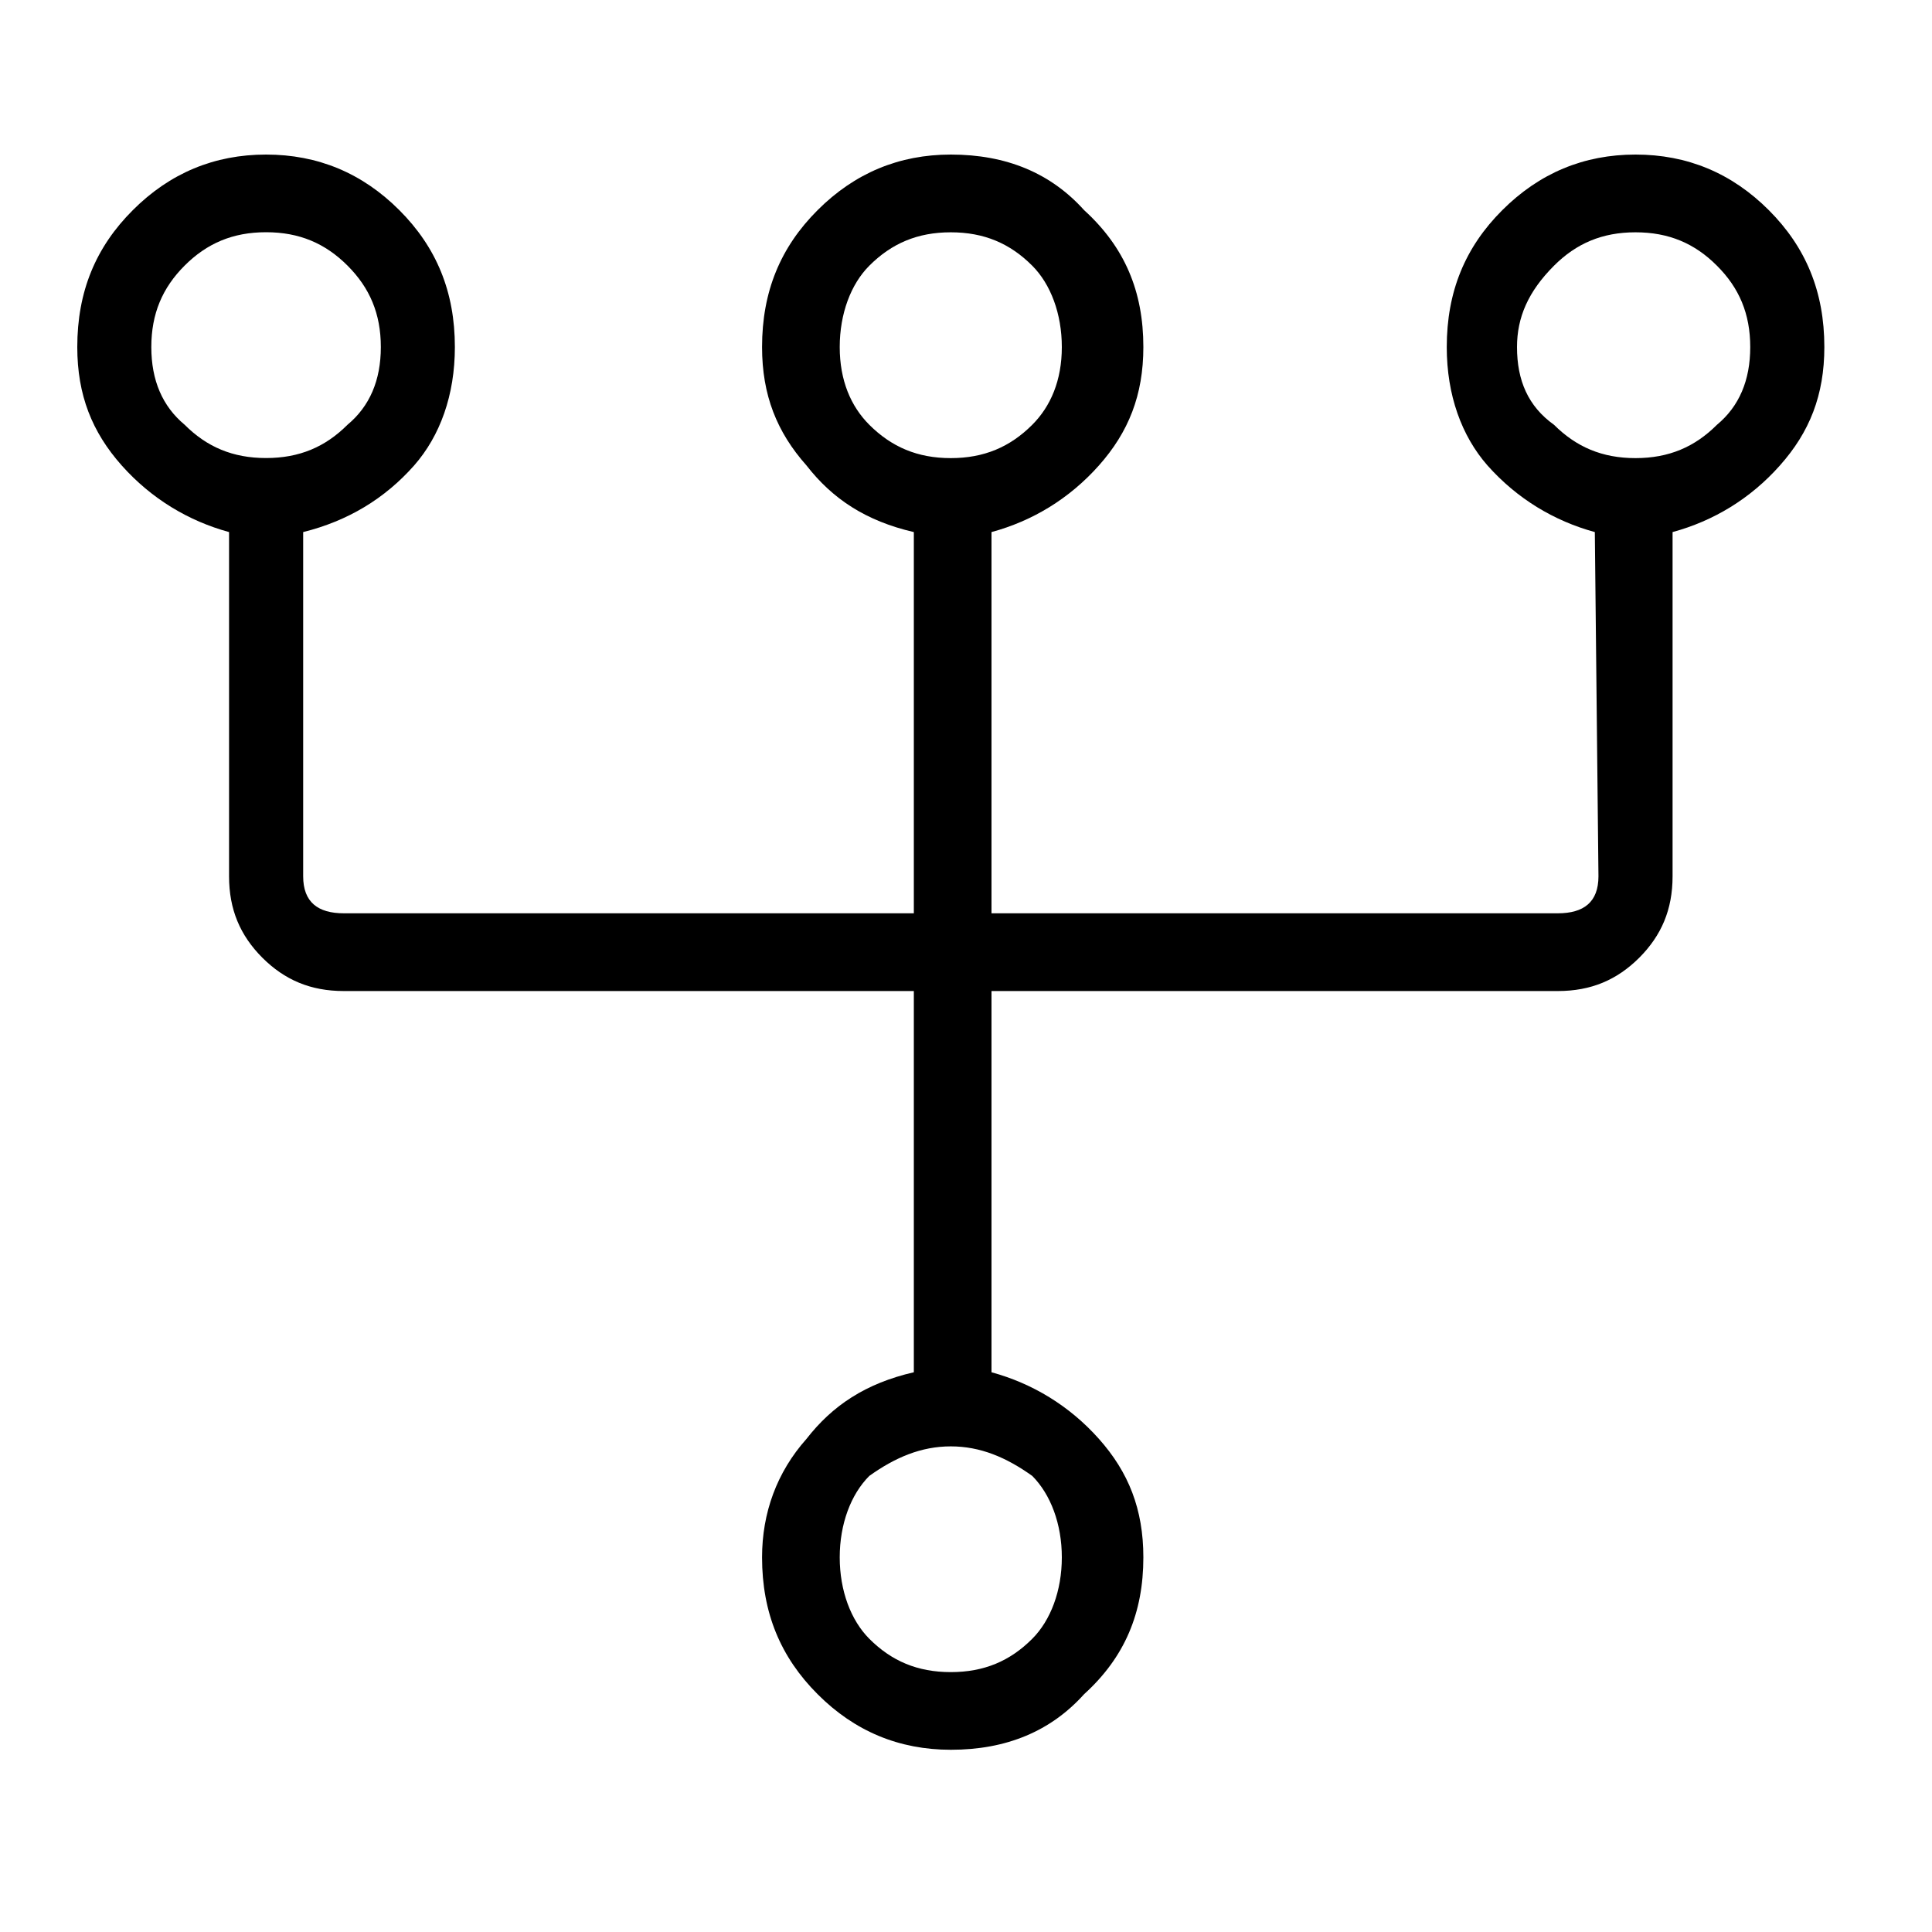 <svg xmlns="http://www.w3.org/2000/svg" viewBox="0 0 25 25" id="nodes-up">
  <path d="M20.109,5.497 C20.397,5.784 20.732,5.928 21.163,5.928 C21.595,5.928 21.93,5.784 22.217,5.497 C22.217,5.497 22.217,5.497 22.217,5.497 C22.505,5.258 22.648,4.922 22.648,4.491 C22.648,4.491 22.648,4.491 22.648,4.491 C22.648,4.06 22.505,3.725 22.217,3.438 C21.93,3.15 21.595,3.006 21.163,3.006 C20.732,3.006 20.397,3.15 20.109,3.438 C20.109,3.438 20.109,3.438 20.109,3.438 C19.774,3.773 19.63,4.108 19.63,4.491 C19.63,4.491 19.63,4.491 19.63,4.491 C19.63,4.923 19.774,5.258 20.109,5.497 C20.109,5.497 20.109,5.497 20.109,5.497 L20.109,5.497 Z M11.249,5.497 C11.537,5.784 11.872,5.928 12.303,5.928 C12.734,5.928 13.07,5.784 13.357,5.497 C13.357,5.497 13.357,5.497 13.357,5.497 C13.596,5.258 13.74,4.922 13.74,4.491 C13.74,4.061 13.596,3.677 13.357,3.438 C13.357,3.438 13.357,3.438 13.357,3.438 C13.07,3.15 12.734,3.006 12.303,3.006 C11.872,3.006 11.537,3.15 11.249,3.438 C11.249,3.438 11.249,3.438 11.249,3.438 C11.01,3.677 10.866,4.06 10.866,4.491 C10.866,4.923 11.01,5.258 11.249,5.497 C11.249,5.497 11.249,5.497 11.249,5.497 L11.249,5.497 Z M1.958,4.491 C1.958,4.491 1.958,4.491 1.958,4.491 C1.958,4.922 2.102,5.257 2.389,5.496 C2.389,5.496 2.389,5.496 2.389,5.496 C2.677,5.784 3.012,5.927 3.443,5.927 C3.874,5.927 4.209,5.784 4.497,5.496 C4.497,5.496 4.497,5.496 4.497,5.496 C4.784,5.257 4.928,4.921 4.928,4.491 C4.928,4.491 4.928,4.491 4.928,4.491 C4.928,4.059 4.784,3.724 4.497,3.437 C4.209,3.149 3.874,3.005 3.443,3.005 C3.012,3.005 2.677,3.149 2.389,3.437 C2.102,3.724 1.958,4.059 1.958,4.491 Z M11.249,19.098 C11.249,19.098 11.249,19.098 11.249,19.098 C11.01,19.337 10.866,19.721 10.866,20.152 C10.866,20.584 11.01,20.966 11.249,21.206 C11.249,21.206 11.249,21.206 11.249,21.206 C11.537,21.494 11.872,21.637 12.303,21.637 C12.734,21.637 13.07,21.494 13.357,21.206 C13.357,21.206 13.357,21.206 13.357,21.206 C13.596,20.967 13.74,20.584 13.74,20.152 C13.74,19.721 13.596,19.338 13.357,19.098 C13.357,19.098 13.357,19.098 13.357,19.098 C13.022,18.859 12.687,18.716 12.303,18.716 C11.92,18.716 11.584,18.859 11.249,19.098 L11.249,19.098 Z M1.575,6.023 C1.575,6.023 1.575,6.023 1.575,6.023 C1.192,5.592 1,5.113 1,4.491 C1,4.491 1,4.491 1,4.491 C1,3.772 1.239,3.198 1.719,2.719 C2.198,2.24 2.773,2 3.443,2 C4.113,2 4.688,2.24 5.167,2.719 C5.646,3.198 5.886,3.773 5.886,4.491 C5.886,4.491 5.886,4.491 5.886,4.491 C5.886,5.113 5.695,5.64 5.359,6.023 C5.359,6.023 5.359,6.023 5.359,6.023 C4.977,6.455 4.498,6.742 3.923,6.885 C3.923,6.885 3.923,6.885 3.923,6.885 C3.923,6.885 3.923,11.339 3.923,11.339 C3.923,11.674 4.114,11.818 4.449,11.818 C4.449,11.818 4.449,11.818 4.449,11.818 C4.449,11.818 11.825,11.818 11.825,11.818 C11.825,11.818 11.825,6.885 11.825,6.885 C11.202,6.741 10.771,6.454 10.436,6.023 C10.436,6.023 10.436,6.023 10.436,6.023 C10.053,5.592 9.861,5.113 9.861,4.491 C9.861,4.491 9.861,4.491 9.861,4.491 C9.861,3.772 10.1,3.198 10.58,2.719 C11.059,2.24 11.634,2 12.304,2 C12.304,2 12.304,2 12.304,2 C13.023,2 13.597,2.24 14.028,2.719 C14.028,2.719 14.028,2.719 14.028,2.719 C14.555,3.198 14.795,3.773 14.795,4.491 C14.795,4.491 14.795,4.491 14.795,4.491 C14.795,5.113 14.603,5.592 14.22,6.023 C13.836,6.455 13.358,6.742 12.83,6.885 C12.83,6.885 12.83,6.885 12.83,6.885 C12.83,6.885 12.83,11.818 12.83,11.818 C12.83,11.818 20.158,11.818 20.158,11.818 C20.493,11.818 20.684,11.674 20.684,11.339 C20.684,11.339 20.684,11.339 20.684,11.339 C20.684,11.339 20.637,6.885 20.637,6.885 C20.11,6.741 19.631,6.454 19.248,6.023 C19.248,6.023 19.248,6.023 19.248,6.023 C18.913,5.641 18.721,5.113 18.721,4.491 C18.721,4.491 18.721,4.491 18.721,4.491 C18.721,3.772 18.96,3.198 19.44,2.719 C19.92,2.24 20.494,2 21.164,2 C21.834,2 22.409,2.24 22.888,2.719 C23.367,3.198 23.607,3.773 23.607,4.491 C23.607,4.491 23.607,4.491 23.607,4.491 C23.607,5.113 23.416,5.592 23.032,6.023 C23.032,6.023 23.032,6.023 23.032,6.023 C22.649,6.455 22.17,6.742 21.643,6.885 C21.643,6.885 21.643,6.885 21.643,6.885 C21.643,6.885 21.643,11.339 21.643,11.339 C21.643,11.77 21.499,12.105 21.212,12.393 C20.924,12.68 20.589,12.824 20.158,12.824 C20.158,12.824 20.158,12.824 20.158,12.824 C20.158,12.824 12.83,12.824 12.83,12.824 C12.83,12.824 12.83,17.757 12.83,17.757 C13.357,17.901 13.836,18.188 14.22,18.619 C14.603,19.049 14.795,19.529 14.795,20.152 C14.795,20.152 14.795,20.152 14.795,20.152 C14.795,20.87 14.555,21.445 14.028,21.923 C14.028,21.923 14.028,21.923 14.028,21.923 C13.597,22.402 13.023,22.642 12.304,22.642 C12.304,22.642 12.304,22.642 12.304,22.642 C11.634,22.642 11.059,22.403 10.58,21.923 C10.101,21.444 9.861,20.87 9.861,20.152 C9.861,20.152 9.861,20.152 9.861,20.152 C9.861,19.577 10.052,19.05 10.436,18.619 C10.436,18.619 10.436,18.619 10.436,18.619 C10.771,18.188 11.202,17.9 11.825,17.757 C11.825,17.757 11.825,17.757 11.825,17.757 C11.825,17.757 11.825,12.824 11.825,12.824 C11.825,12.824 4.449,12.824 4.449,12.824 C4.018,12.824 3.683,12.68 3.395,12.393 C3.108,12.105 2.964,11.77 2.964,11.339 C2.964,11.339 2.964,11.339 2.964,11.339 C2.964,11.339 2.964,6.885 2.964,6.885 C2.438,6.741 1.959,6.454 1.575,6.023 C1.575,6.023 1.575,6.023 1.575,6.023 L1.575,6.023 Z"/>
  <title>Nodes Up</title>
</svg>